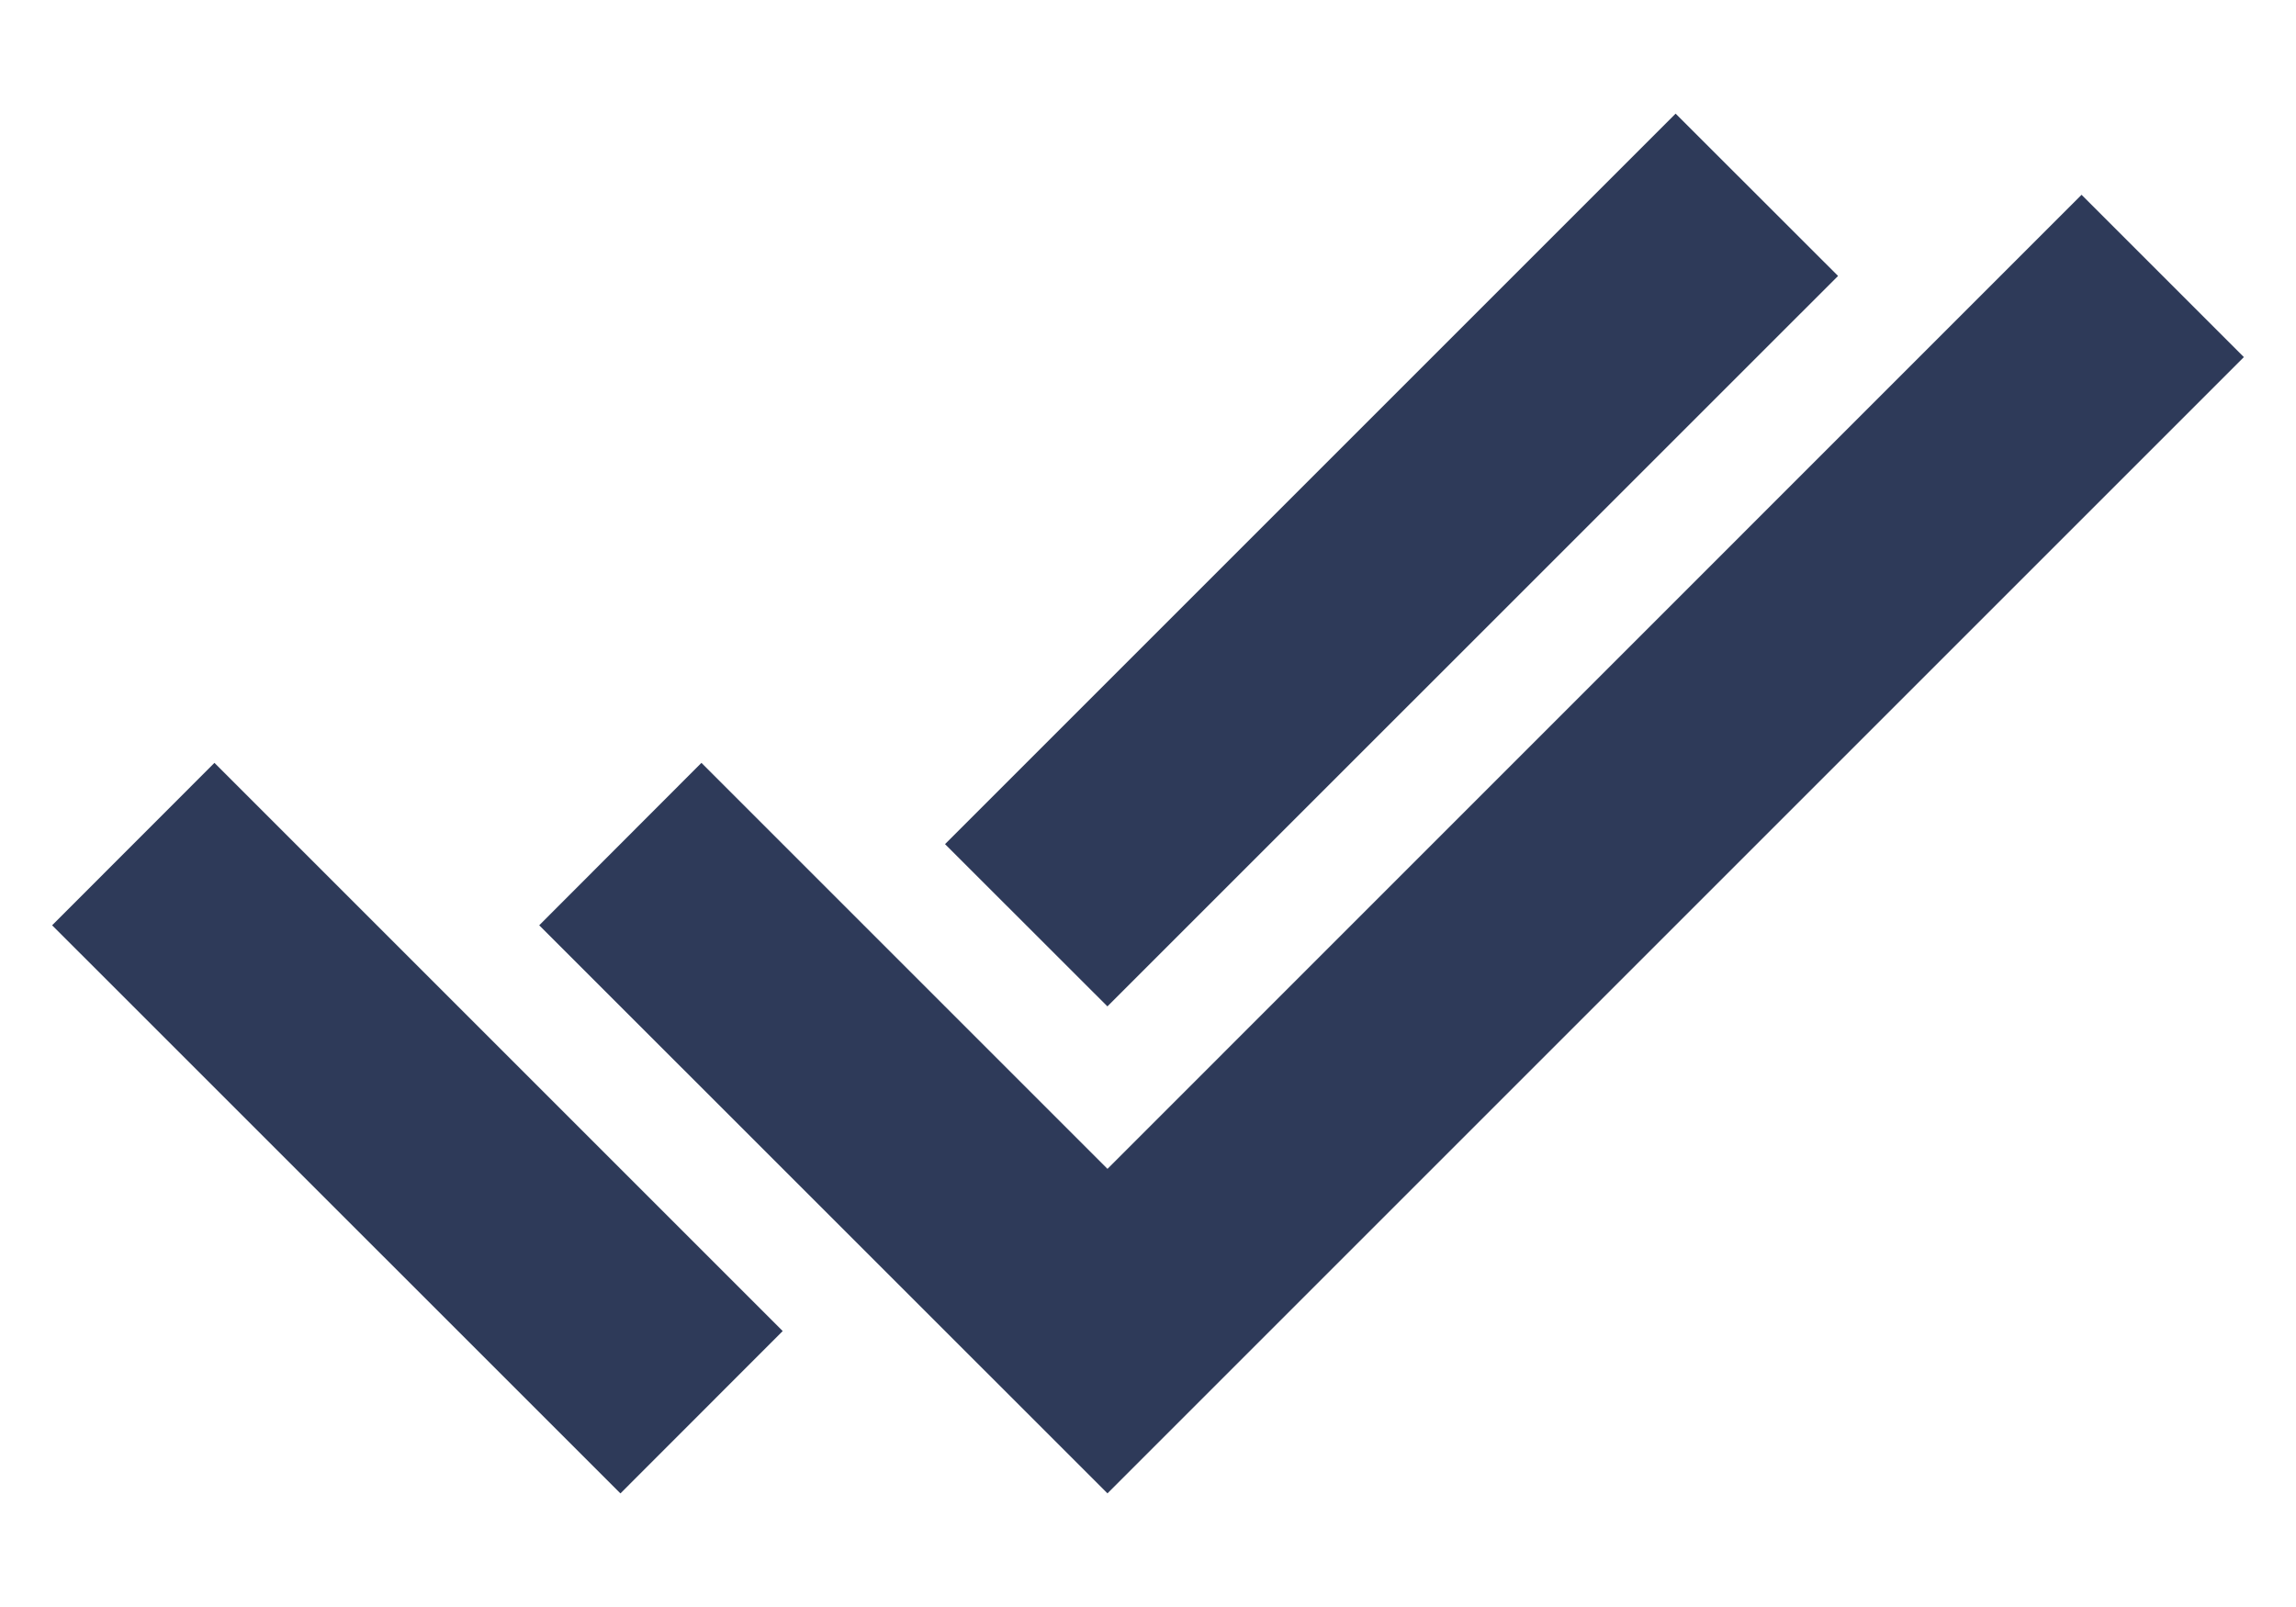 <svg width="20" height="14" viewBox="0 0 20 14" fill="none" xmlns="http://www.w3.org/2000/svg">
<path d="M9.647 13.01L4.697 8.061L6.11 6.646L9.647 10.183L18.132 1.697L19.546 3.111L9.646 13.011L9.647 13.01ZM5.404 13.01L0.454 8.061L1.868 6.646L6.818 11.596L5.405 13.01H5.404ZM9.647 8.768L8.232 7.354L14.596 0.99L16.011 2.404L9.647 8.767V8.768Z" fill="#2E3A59"/>
</svg>
